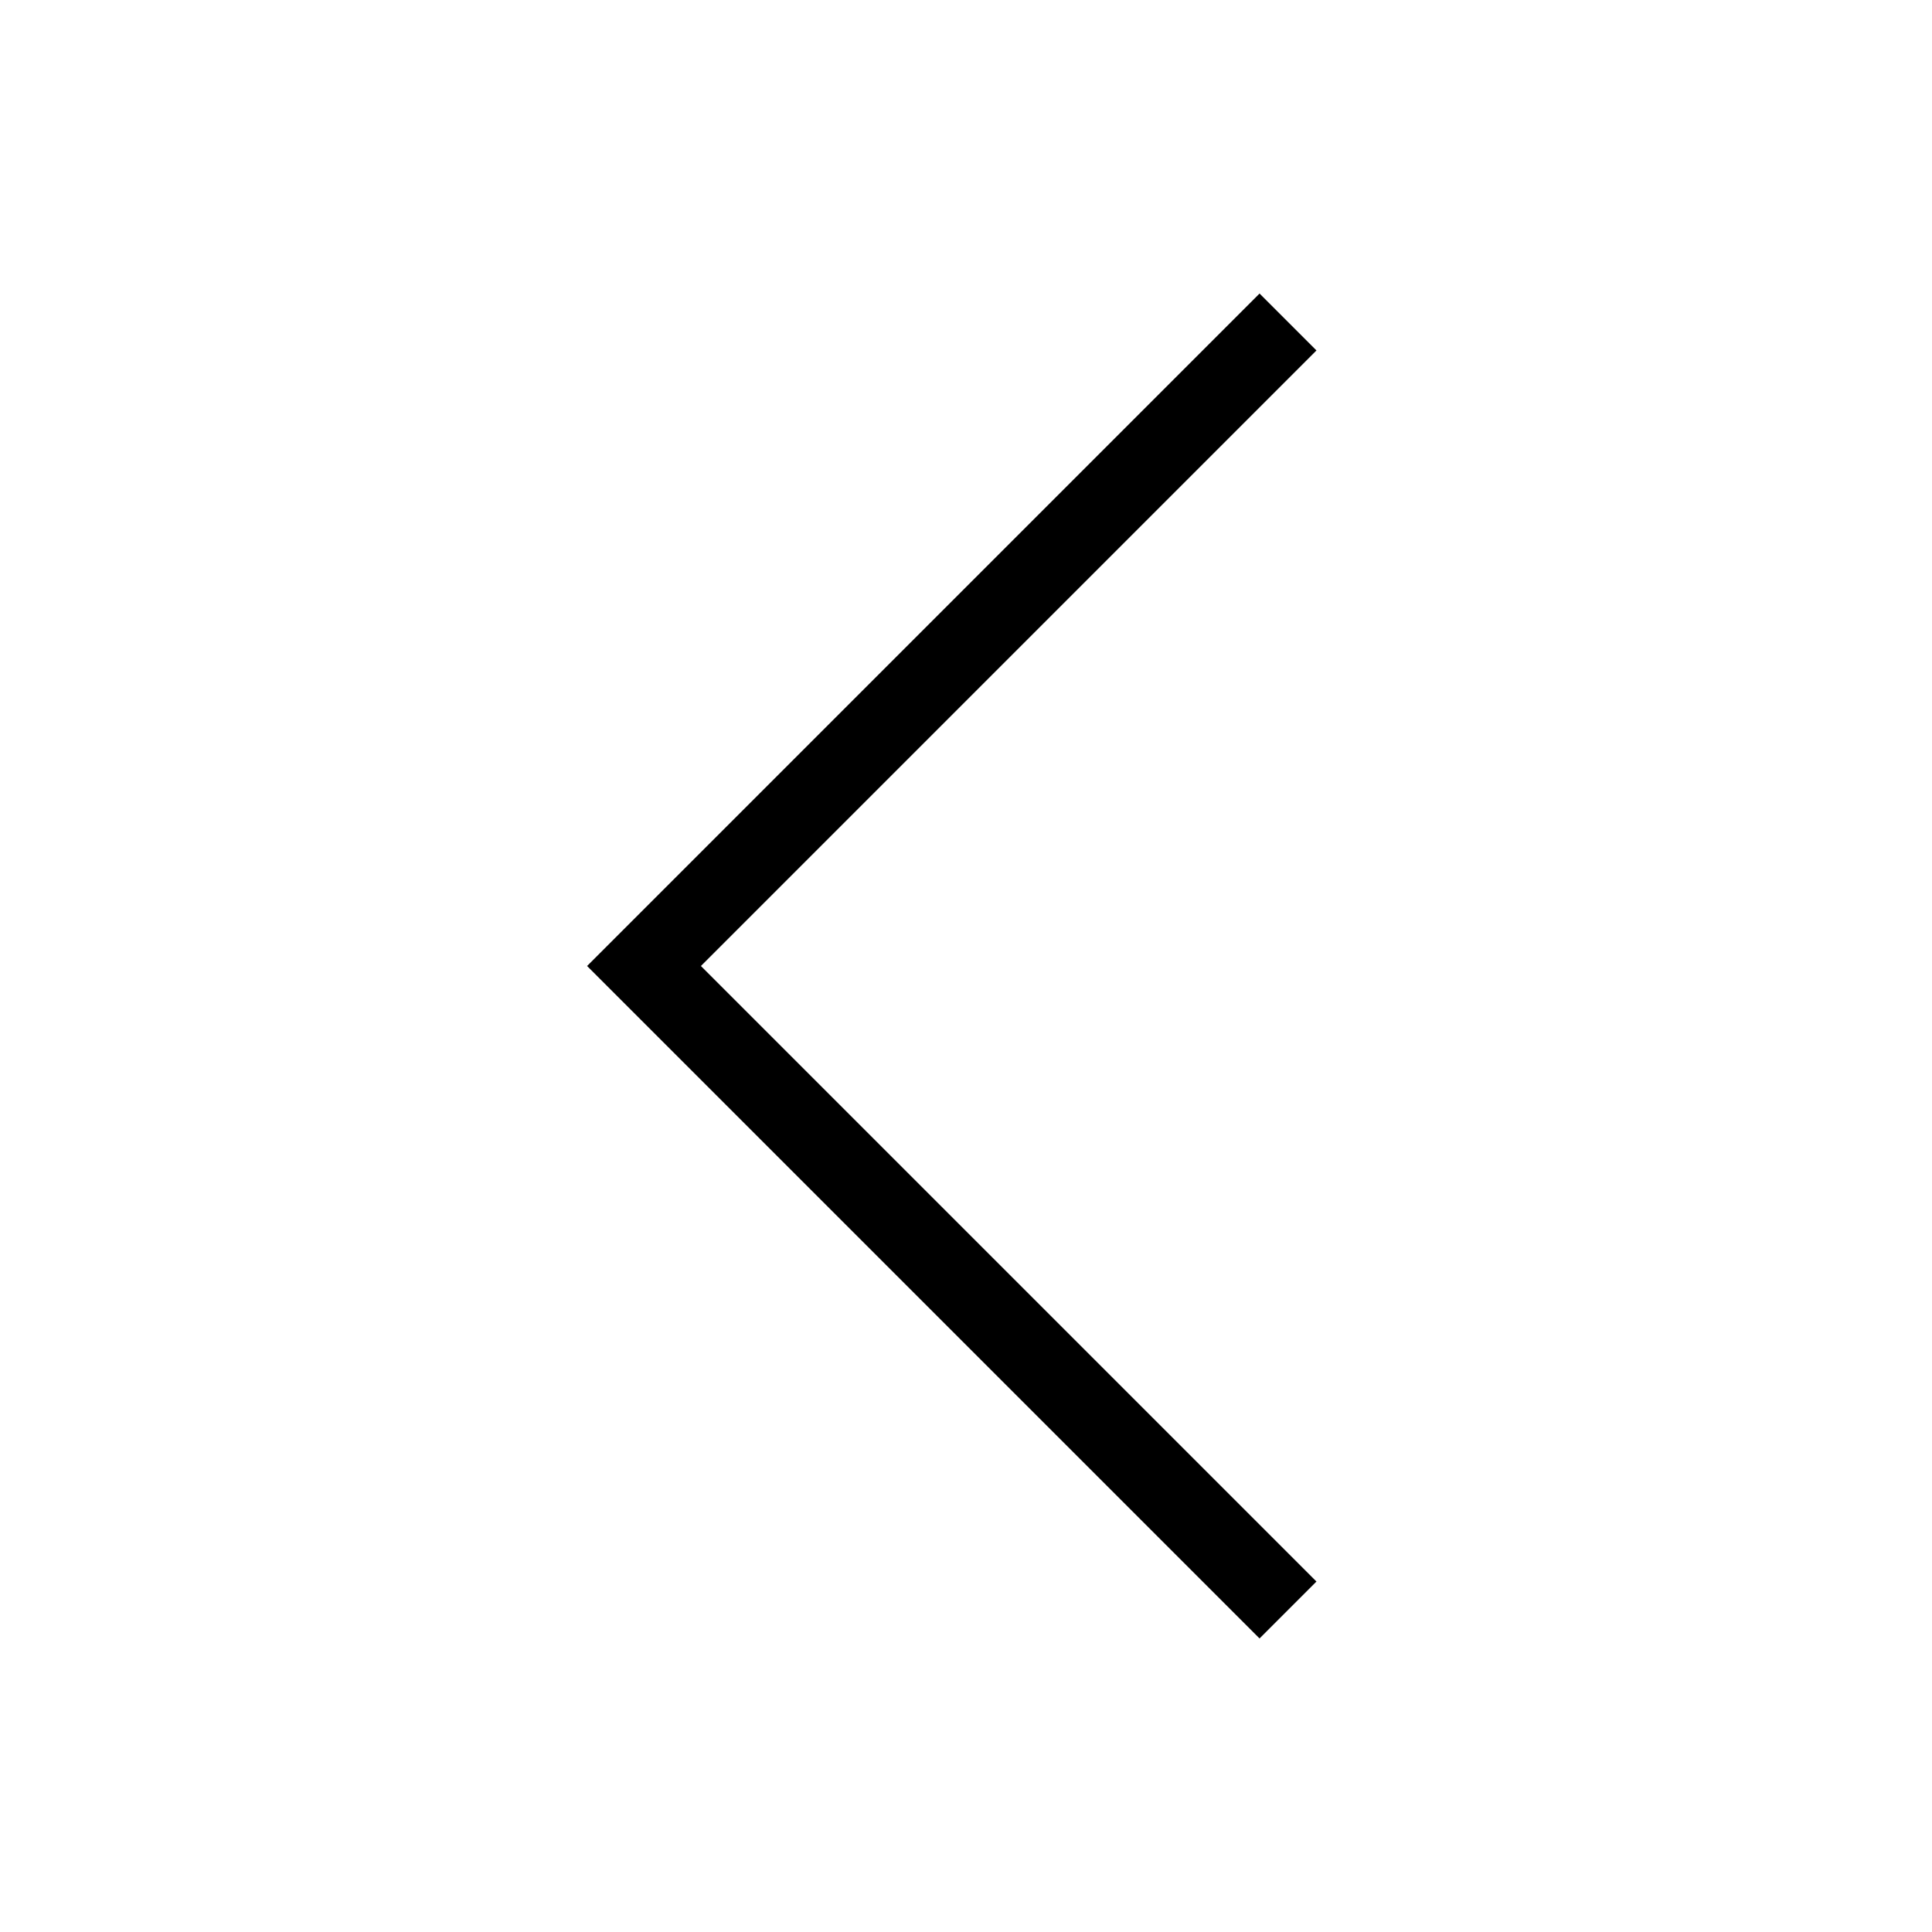 <svg xmlns="http://www.w3.org/2000/svg" width="24" height="24" viewBox="0 0 24 24" fill="none">
  <path d="M16 20L8 12L16 4" stroke="current" strokeOpacity="0.85" strokeWidth="1.5" strokeLinecap="round" strokeLinejoin="round"/>
</svg>